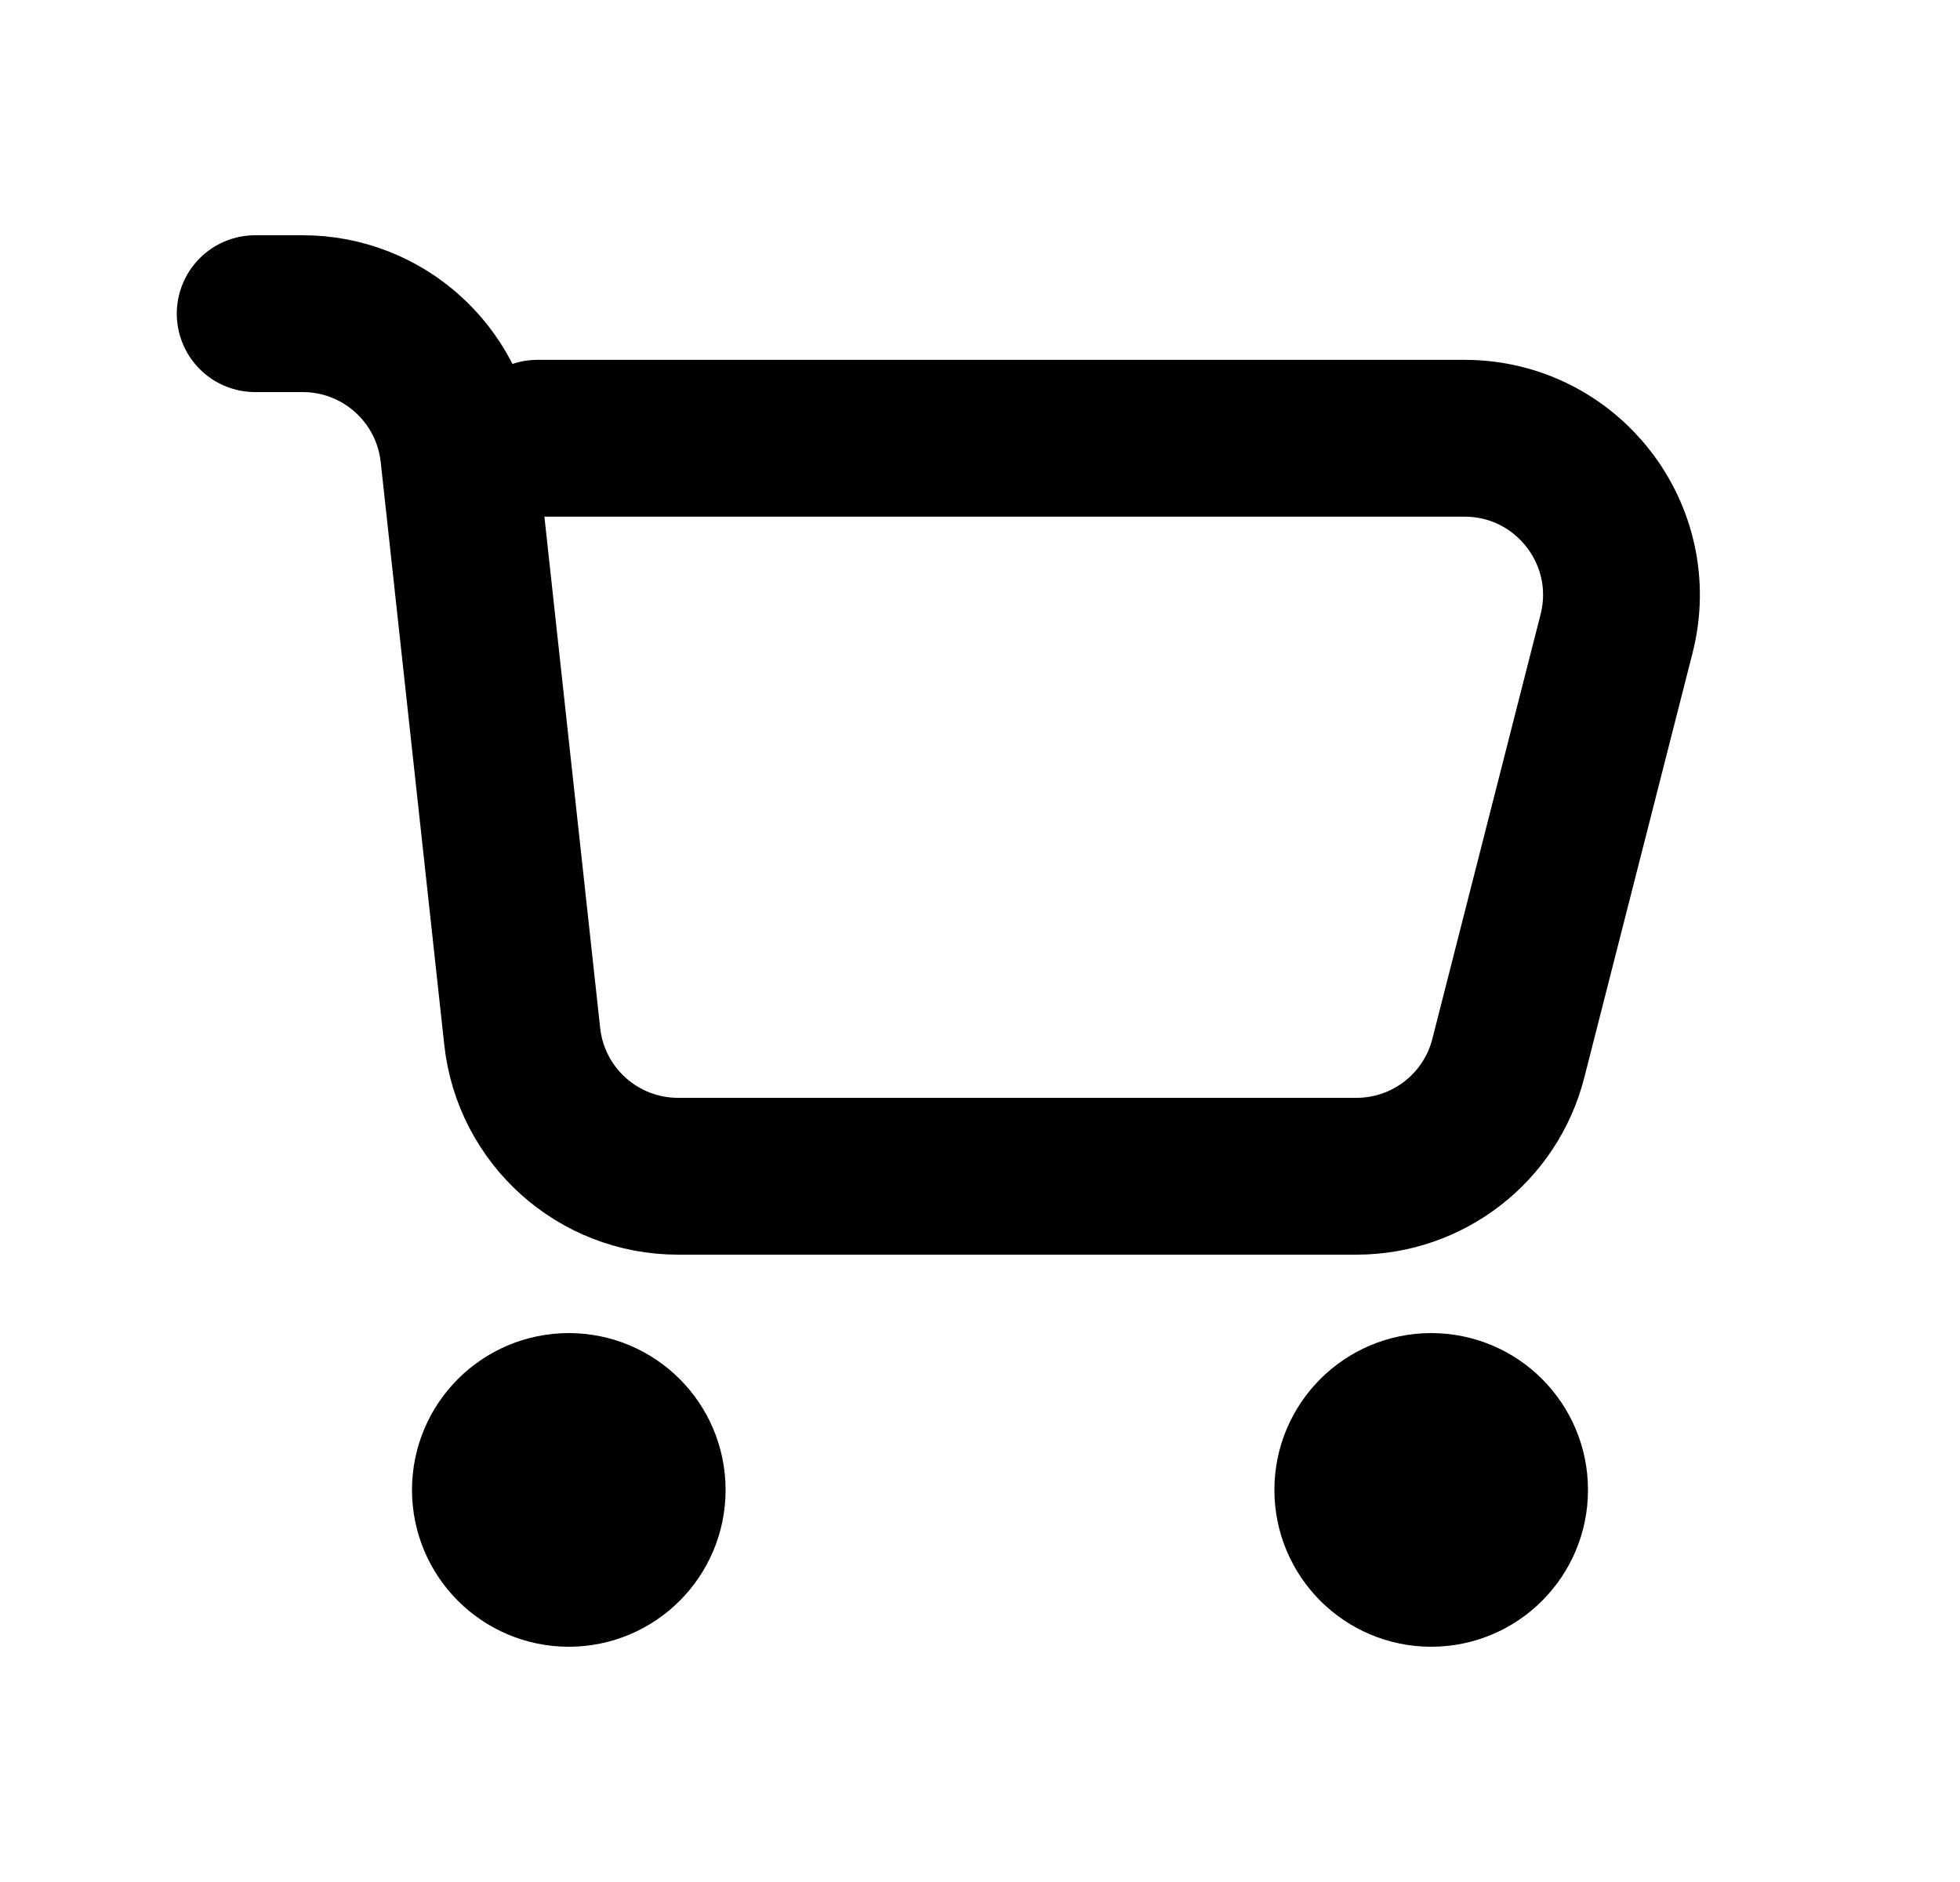 <svg width="25" height="24" viewBox="0 0 25 24" fill="none" xmlns="http://www.w3.org/2000/svg">
<path d="M3.255 4H3.862C4.882 4 5.739 4.769 5.85 5.783L6.661 13.217C6.772 14.232 7.628 15 8.649 15H17.301C18.216 15 19.014 14.38 19.239 13.494L20.619 8.083C20.942 6.819 19.986 5.589 18.681 5.589H6.855M6.88 18.625H7.63M6.88 19.375H7.63M17.88 18.625H18.63M17.88 19.375H18.63M8.255 19C8.255 19.552 7.808 20 7.255 20C6.703 20 6.255 19.552 6.255 19C6.255 18.448 6.703 18 7.255 18C7.808 18 8.255 18.448 8.255 19ZM19.255 19C19.255 19.552 18.808 20 18.255 20C17.703 20 17.255 19.552 17.255 19C17.255 18.448 17.703 18 18.255 18C18.808 18 19.255 18.448 19.255 19Z" stroke="black" stroke-width="2" stroke-linecap="round"/>
</svg>
